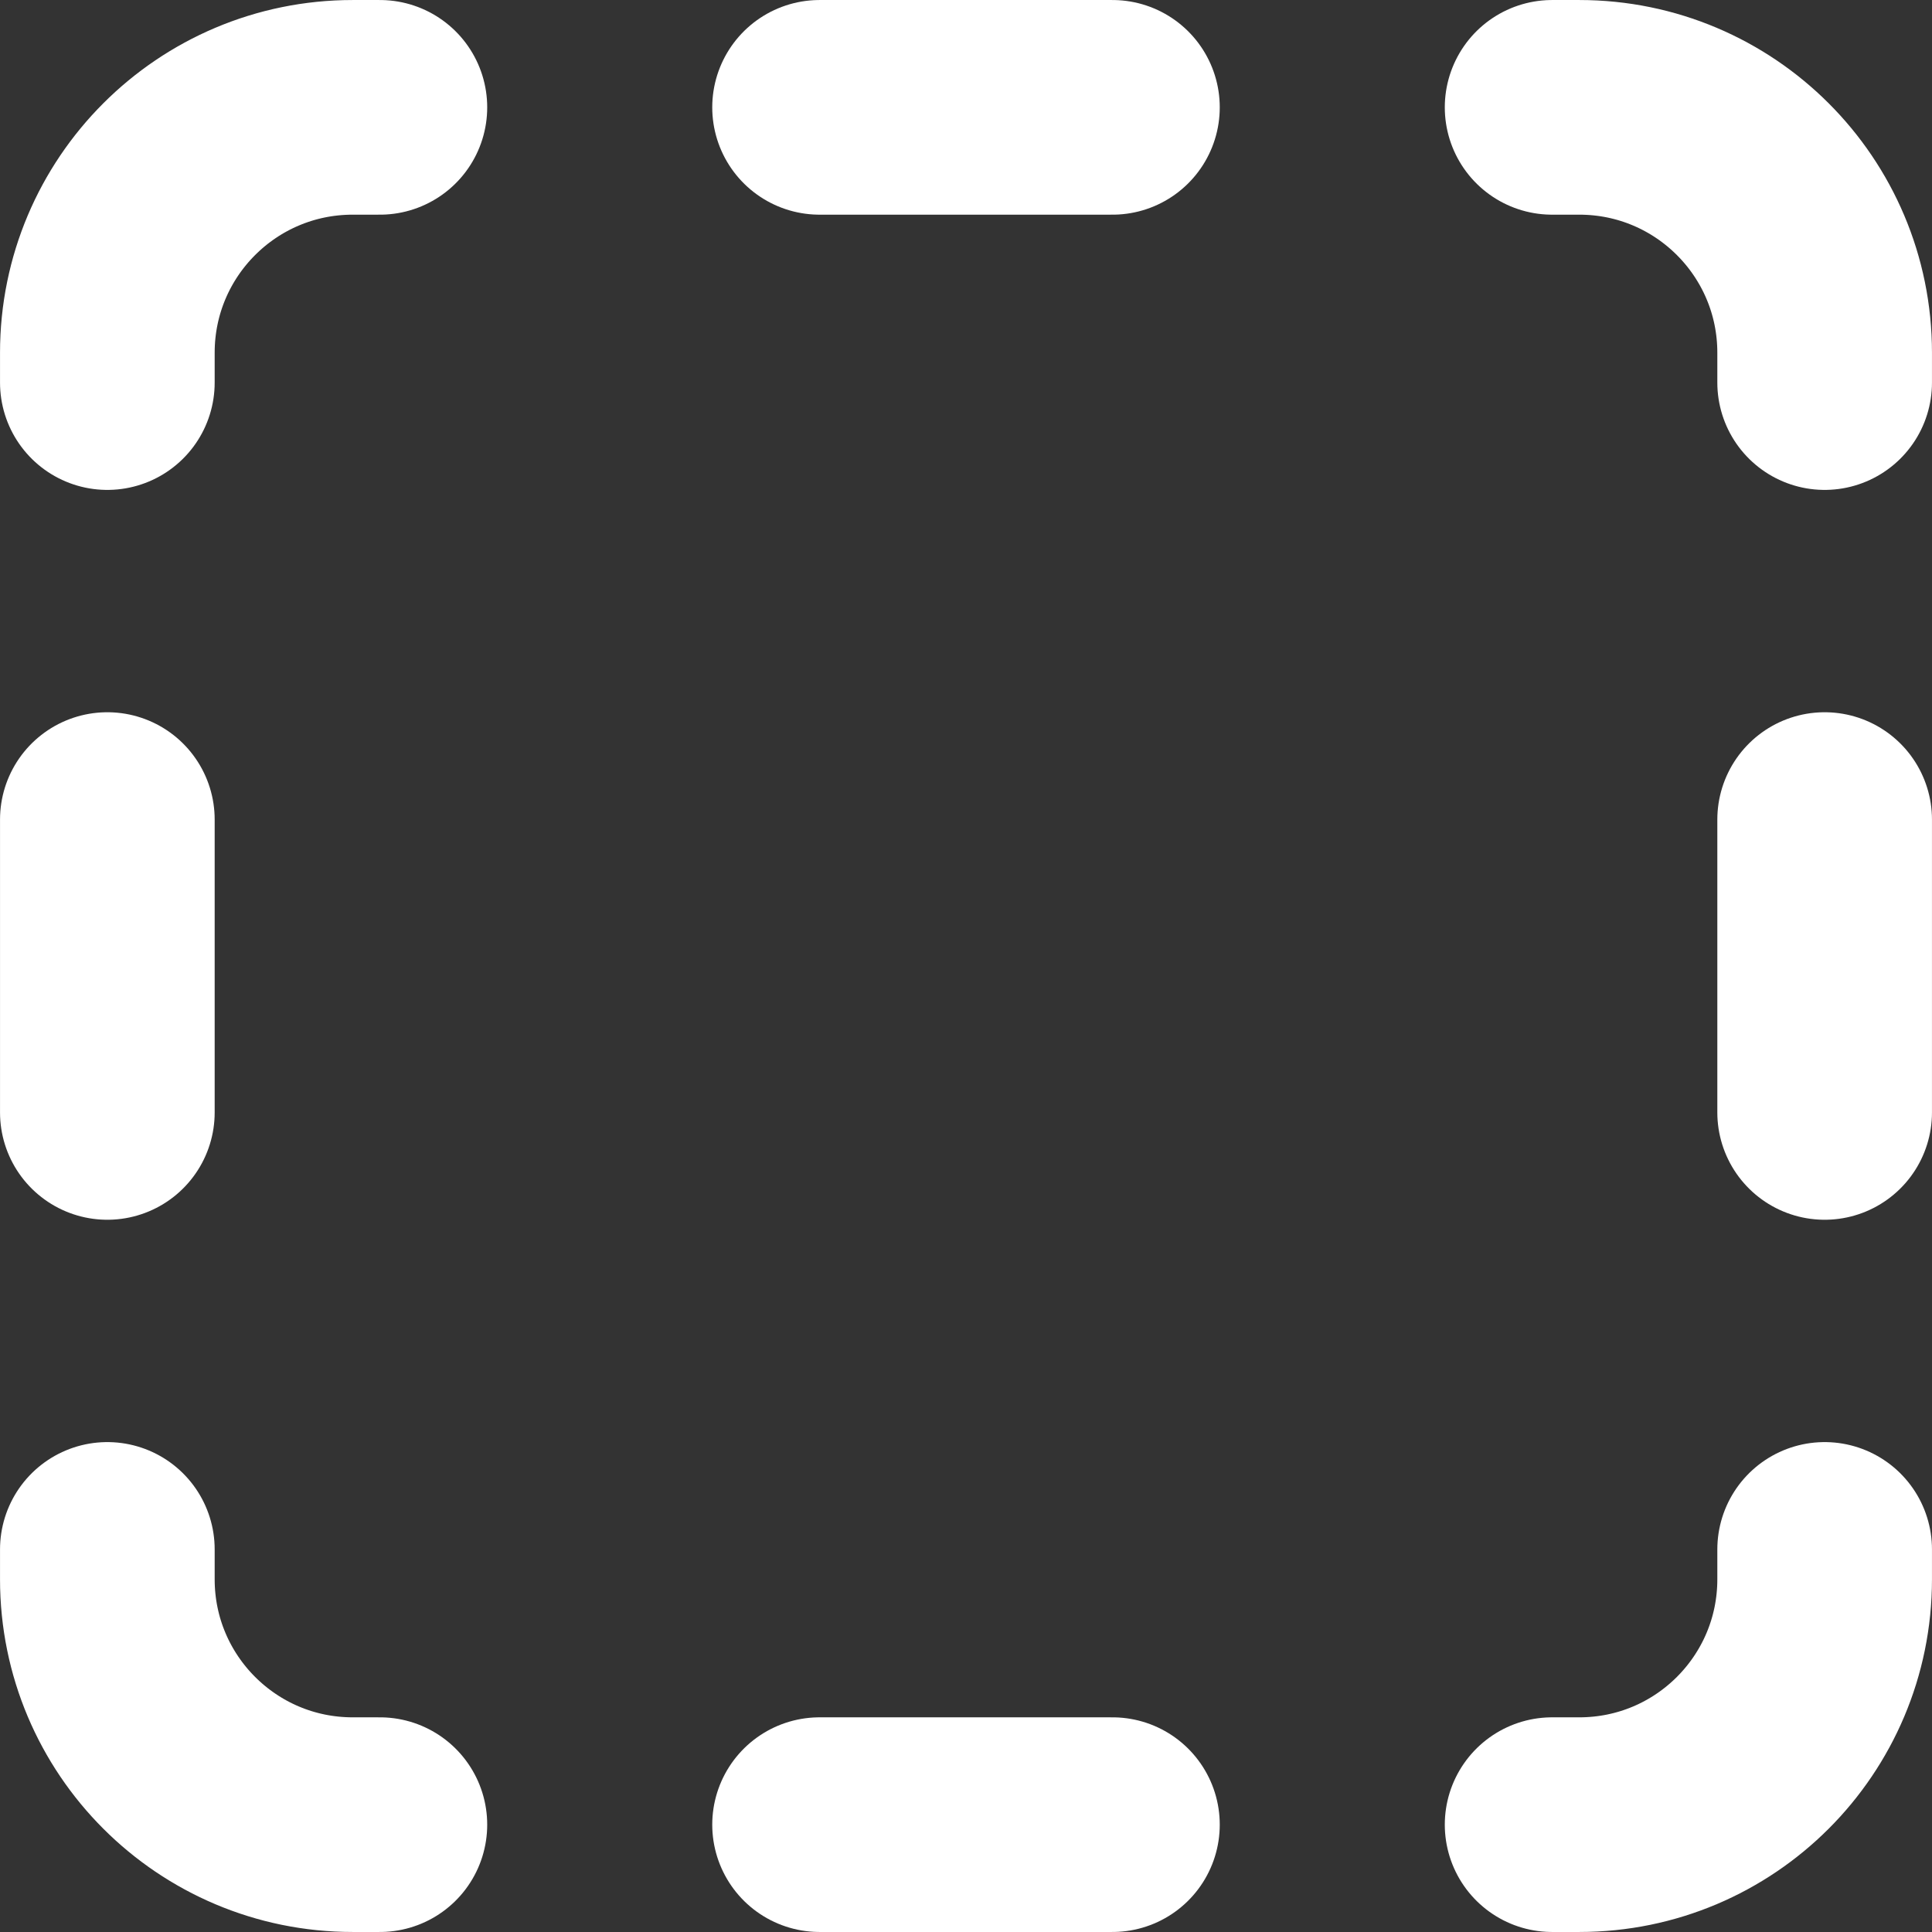 <?xml version="1.0" encoding="UTF-8" standalone="no"?>
<svg
   aria-hidden="true"
   focusable="false"
   data-prefix="fas"
   data-icon="dice-three"
   class="svg-inline--fa fa-dice-three fa-w-14"
   role="img"
   viewBox="0 0 48 48"
   width="48"
   height="48"
   version="1.1"
   id="svg1"
   sodipodi:docname="dice-void-line.svg"
   inkscape:version="1.3 (0e150ed6c4, 2023-07-21)"
   xml:space="preserve"
   xmlns:inkscape="http://www.inkscape.org/namespaces/inkscape"
   xmlns:sodipodi="http://sodipodi.sourceforge.net/DTD/sodipodi-0.dtd"
   xmlns="http://www.w3.org/2000/svg"
   xmlns:svg="http://www.w3.org/2000/svg"><rect x="0" y="0" width="48" height="48" fill="#333333" stroke="none"/><defs
     id="defs1" /><sodipodi:namedview
     id="namedview1"
     pagecolor="#505050"
     bordercolor="#ffffff"
     borderopacity="1"
     inkscape:showpageshadow="0"
     inkscape:pageopacity="0"
     inkscape:pagecheckerboard="1"
     inkscape:deskcolor="#d1d1d1"
     inkscape:zoom="12.799999"
     inkscape:cx="25.703127"
     inkscape:cy="27.539064"
     inkscape:window-width="1920"
     inkscape:window-height="1137"
     inkscape:window-x="-8"
     inkscape:window-y="-8"
     inkscape:window-maximized="1"
     inkscape:current-layer="svg1" /><path
     id="path1-7"
     style="fill:none;stroke:#ffffff;stroke-width:5.333;stroke-linecap:round;stroke-linejoin:miter;stroke-dasharray:none;stroke-dashoffset:0;stroke-opacity:1;paint-order:normal"
     d="m 38.562,45.333 h 0.676 c 3.367,0 6.095,-2.729 6.095,-6.095 v -0.743"
     inkscape:label="segment"
     sodipodi:nodetypes="cssc" /><path
     id="path1"
     style="fill:none;stroke:#ffffff;stroke-width:5.333;stroke-linecap:round;stroke-linejoin:miter;stroke-dasharray:none;stroke-dashoffset:0;stroke-opacity:1;paint-order:normal"
     d="m 20.362,45.333 h 7.276"
     inkscape:label="segment"
     sodipodi:nodetypes="cc" /><path
     id="path4"
     style="fill:none;stroke:#ffffff;stroke-width:5.333;stroke-linecap:round;stroke-linejoin:miter;stroke-dasharray:none;stroke-dashoffset:0;stroke-opacity:1;paint-order:normal"
     d="m 38.562,2.667 h 0.676 c 3.367,0 6.095,2.729 6.095,6.095 v 0.743"
     inkscape:label="segment"
     sodipodi:nodetypes="cssc" /><path
     id="path5"
     style="fill:none;stroke:#ffffff;stroke-width:5.333;stroke-linecap:round;stroke-linejoin:miter;stroke-dasharray:none;stroke-dashoffset:0;stroke-opacity:1;paint-order:normal"
     d="M 9.438,45.333 H 8.762 c -3.367,0 -6.095,-2.729 -6.095,-6.095 v -0.743"
     inkscape:label="segment"
     sodipodi:nodetypes="cssc" /><path
     id="path6"
     style="fill:none;stroke:#ffffff;stroke-width:5.333;stroke-linecap:round;stroke-linejoin:miter;stroke-dasharray:none;stroke-dashoffset:0;stroke-opacity:1;paint-order:normal"
     d="M 9.438,2.667 H 8.762 c -3.367,0 -6.095,2.729 -6.095,6.095 v 0.743"
     inkscape:label="segment"
     sodipodi:nodetypes="cssc" /><path
     id="path7"
     style="fill:none;stroke:#ffffff;stroke-width:5.333;stroke-linecap:round;stroke-linejoin:miter;stroke-dasharray:none;stroke-dashoffset:0;stroke-opacity:1;paint-order:normal"
     d="m 20.362,2.667 h 7.276"
     inkscape:label="segment"
     sodipodi:nodetypes="cc" /><path
     id="path8"
     style="fill:none;stroke:#ffffff;stroke-width:5.333;stroke-linecap:round;stroke-linejoin:miter;stroke-dasharray:none;stroke-dashoffset:0;stroke-opacity:1;paint-order:normal"
     d="M 45.333,27.638 V 20.362"
     inkscape:label="segment"
     sodipodi:nodetypes="cc" /><path
     id="path9"
     style="fill:none;stroke:#ffffff;stroke-width:5.333;stroke-linecap:round;stroke-linejoin:miter;stroke-dasharray:none;stroke-dashoffset:0;stroke-opacity:1;paint-order:normal"
     d="M 2.667,27.638 V 20.362"
     inkscape:label="segment"
     sodipodi:nodetypes="cc" /></svg>
